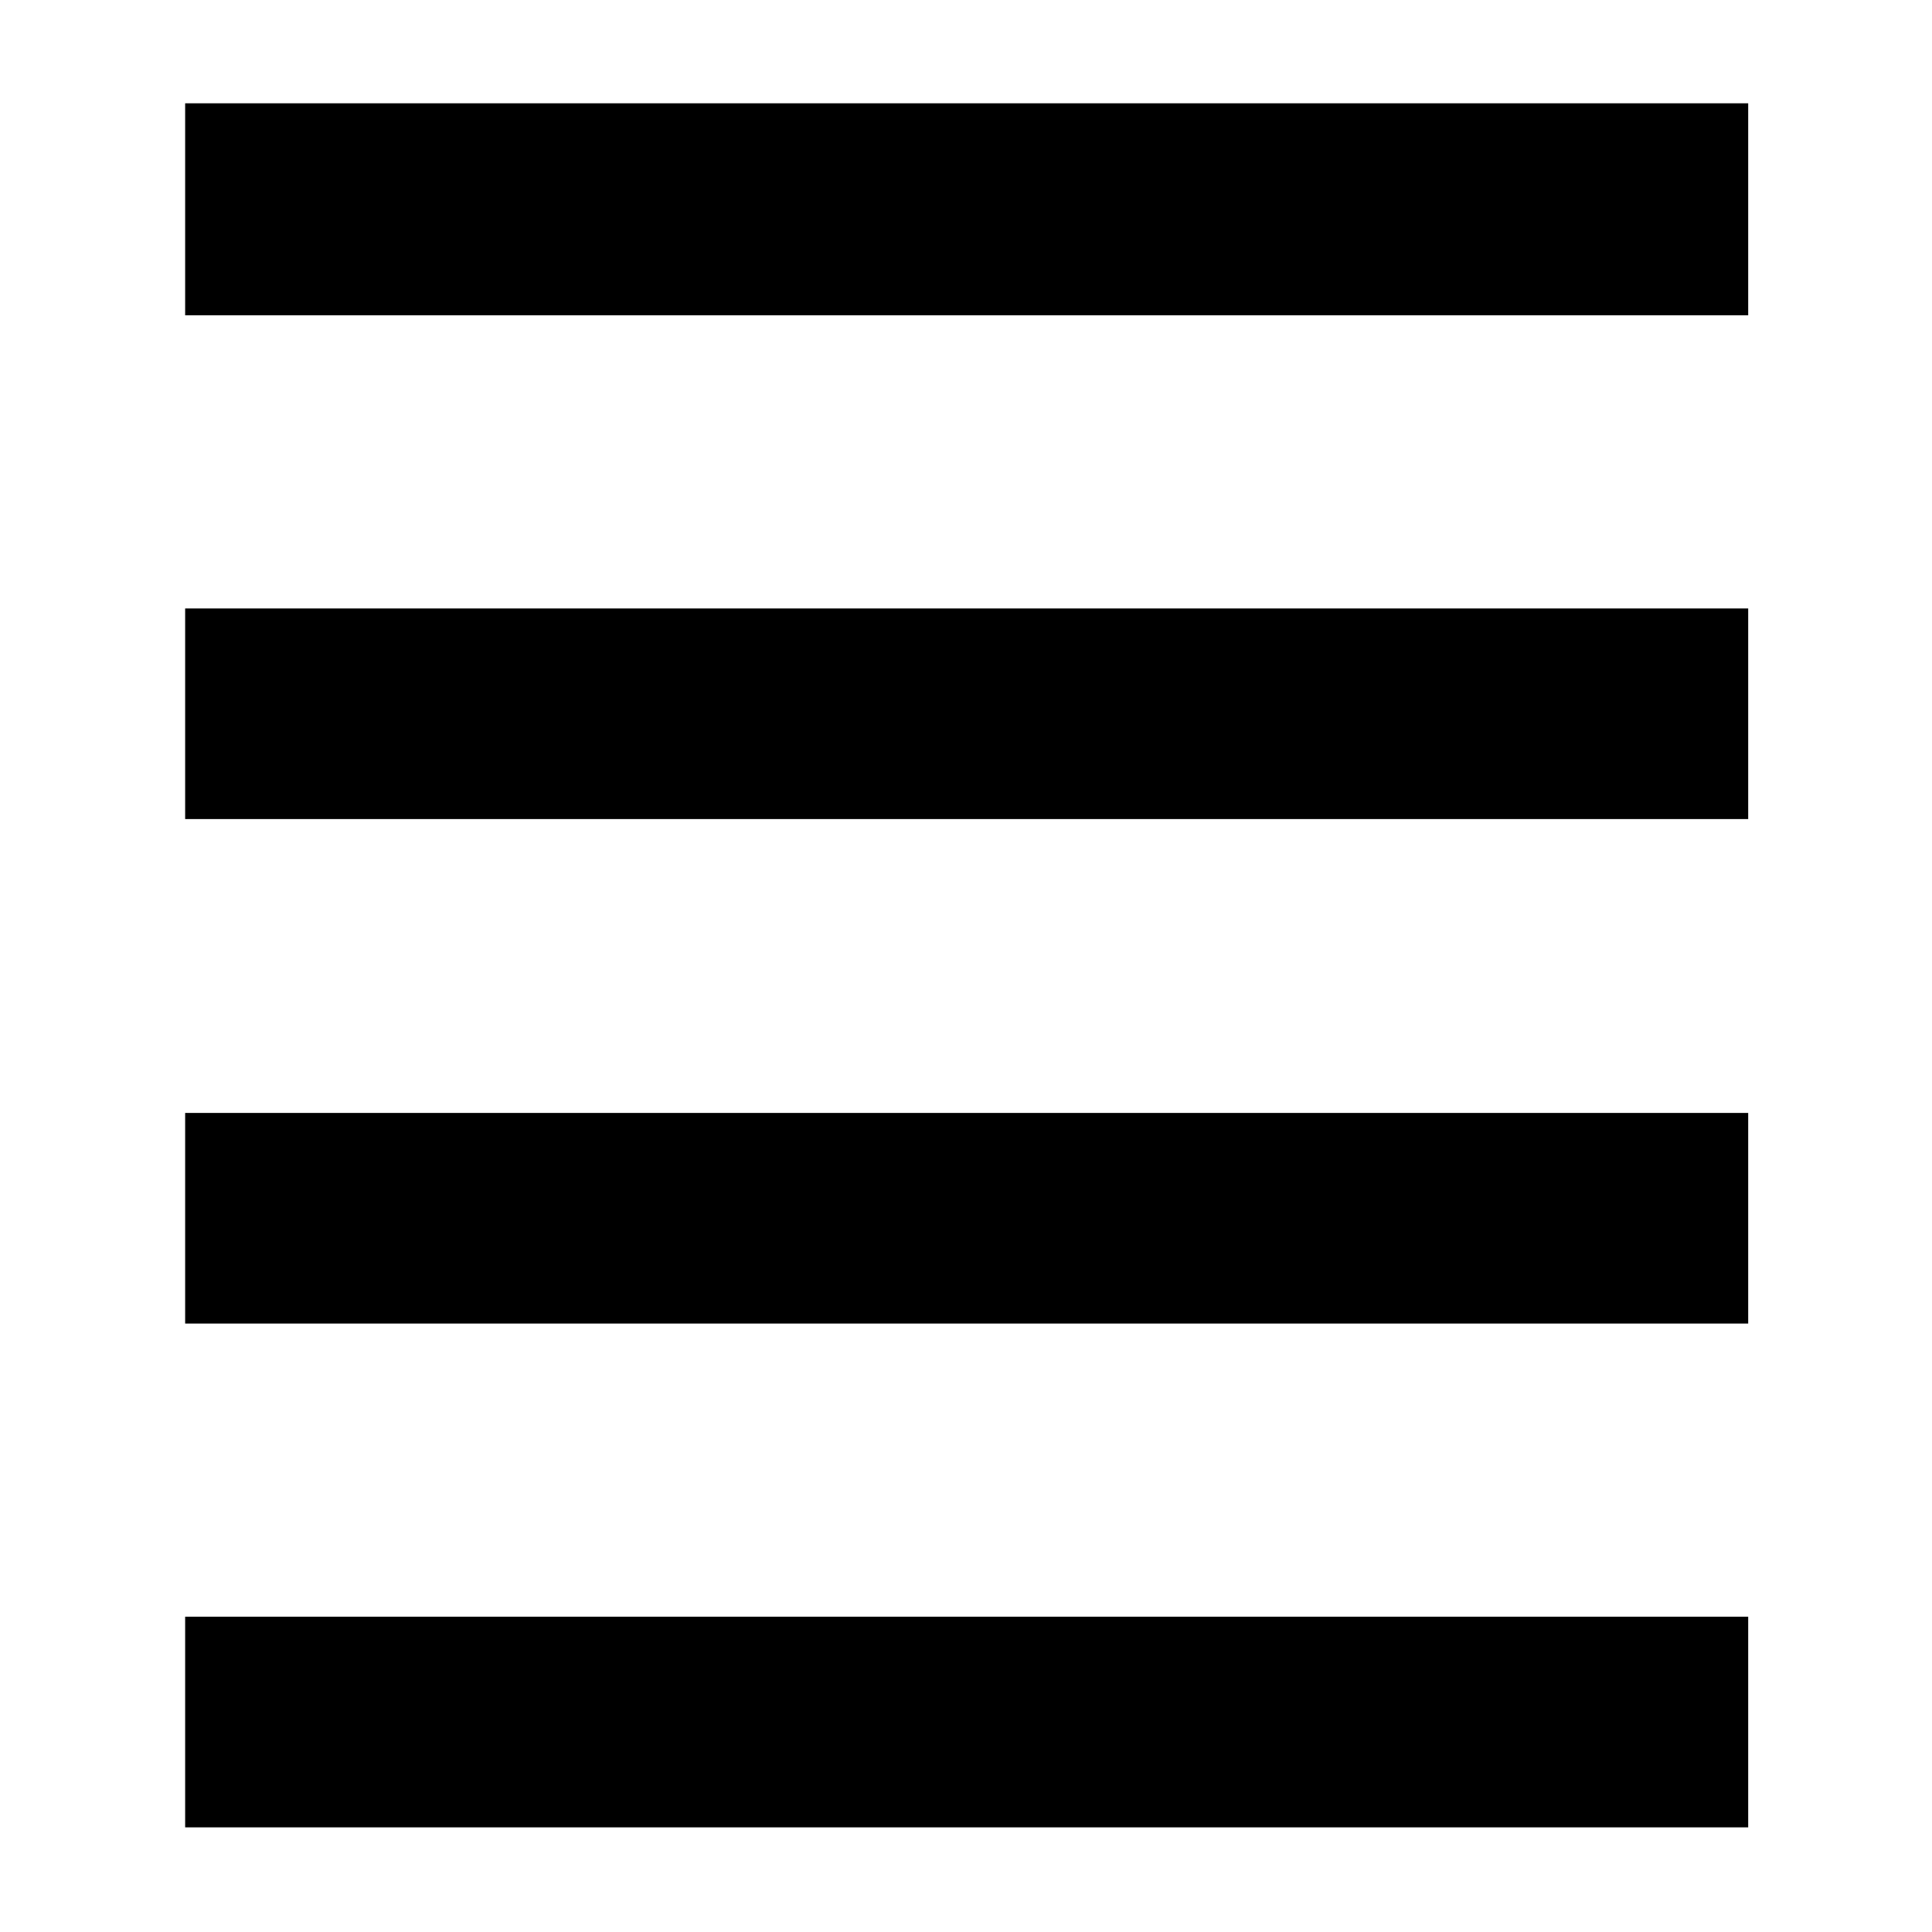<svg xmlns="http://www.w3.org/2000/svg" height="40" viewBox="0 -960 960 960" width="40"><path d="M92-52v-104.67h776.67V-52H92Zm0-250.33V-407h776.67v104.67H92ZM92-553v-104.67h776.67V-553H92Zm0-250.33v-105.34h776.67v105.34H92Z"/></svg>